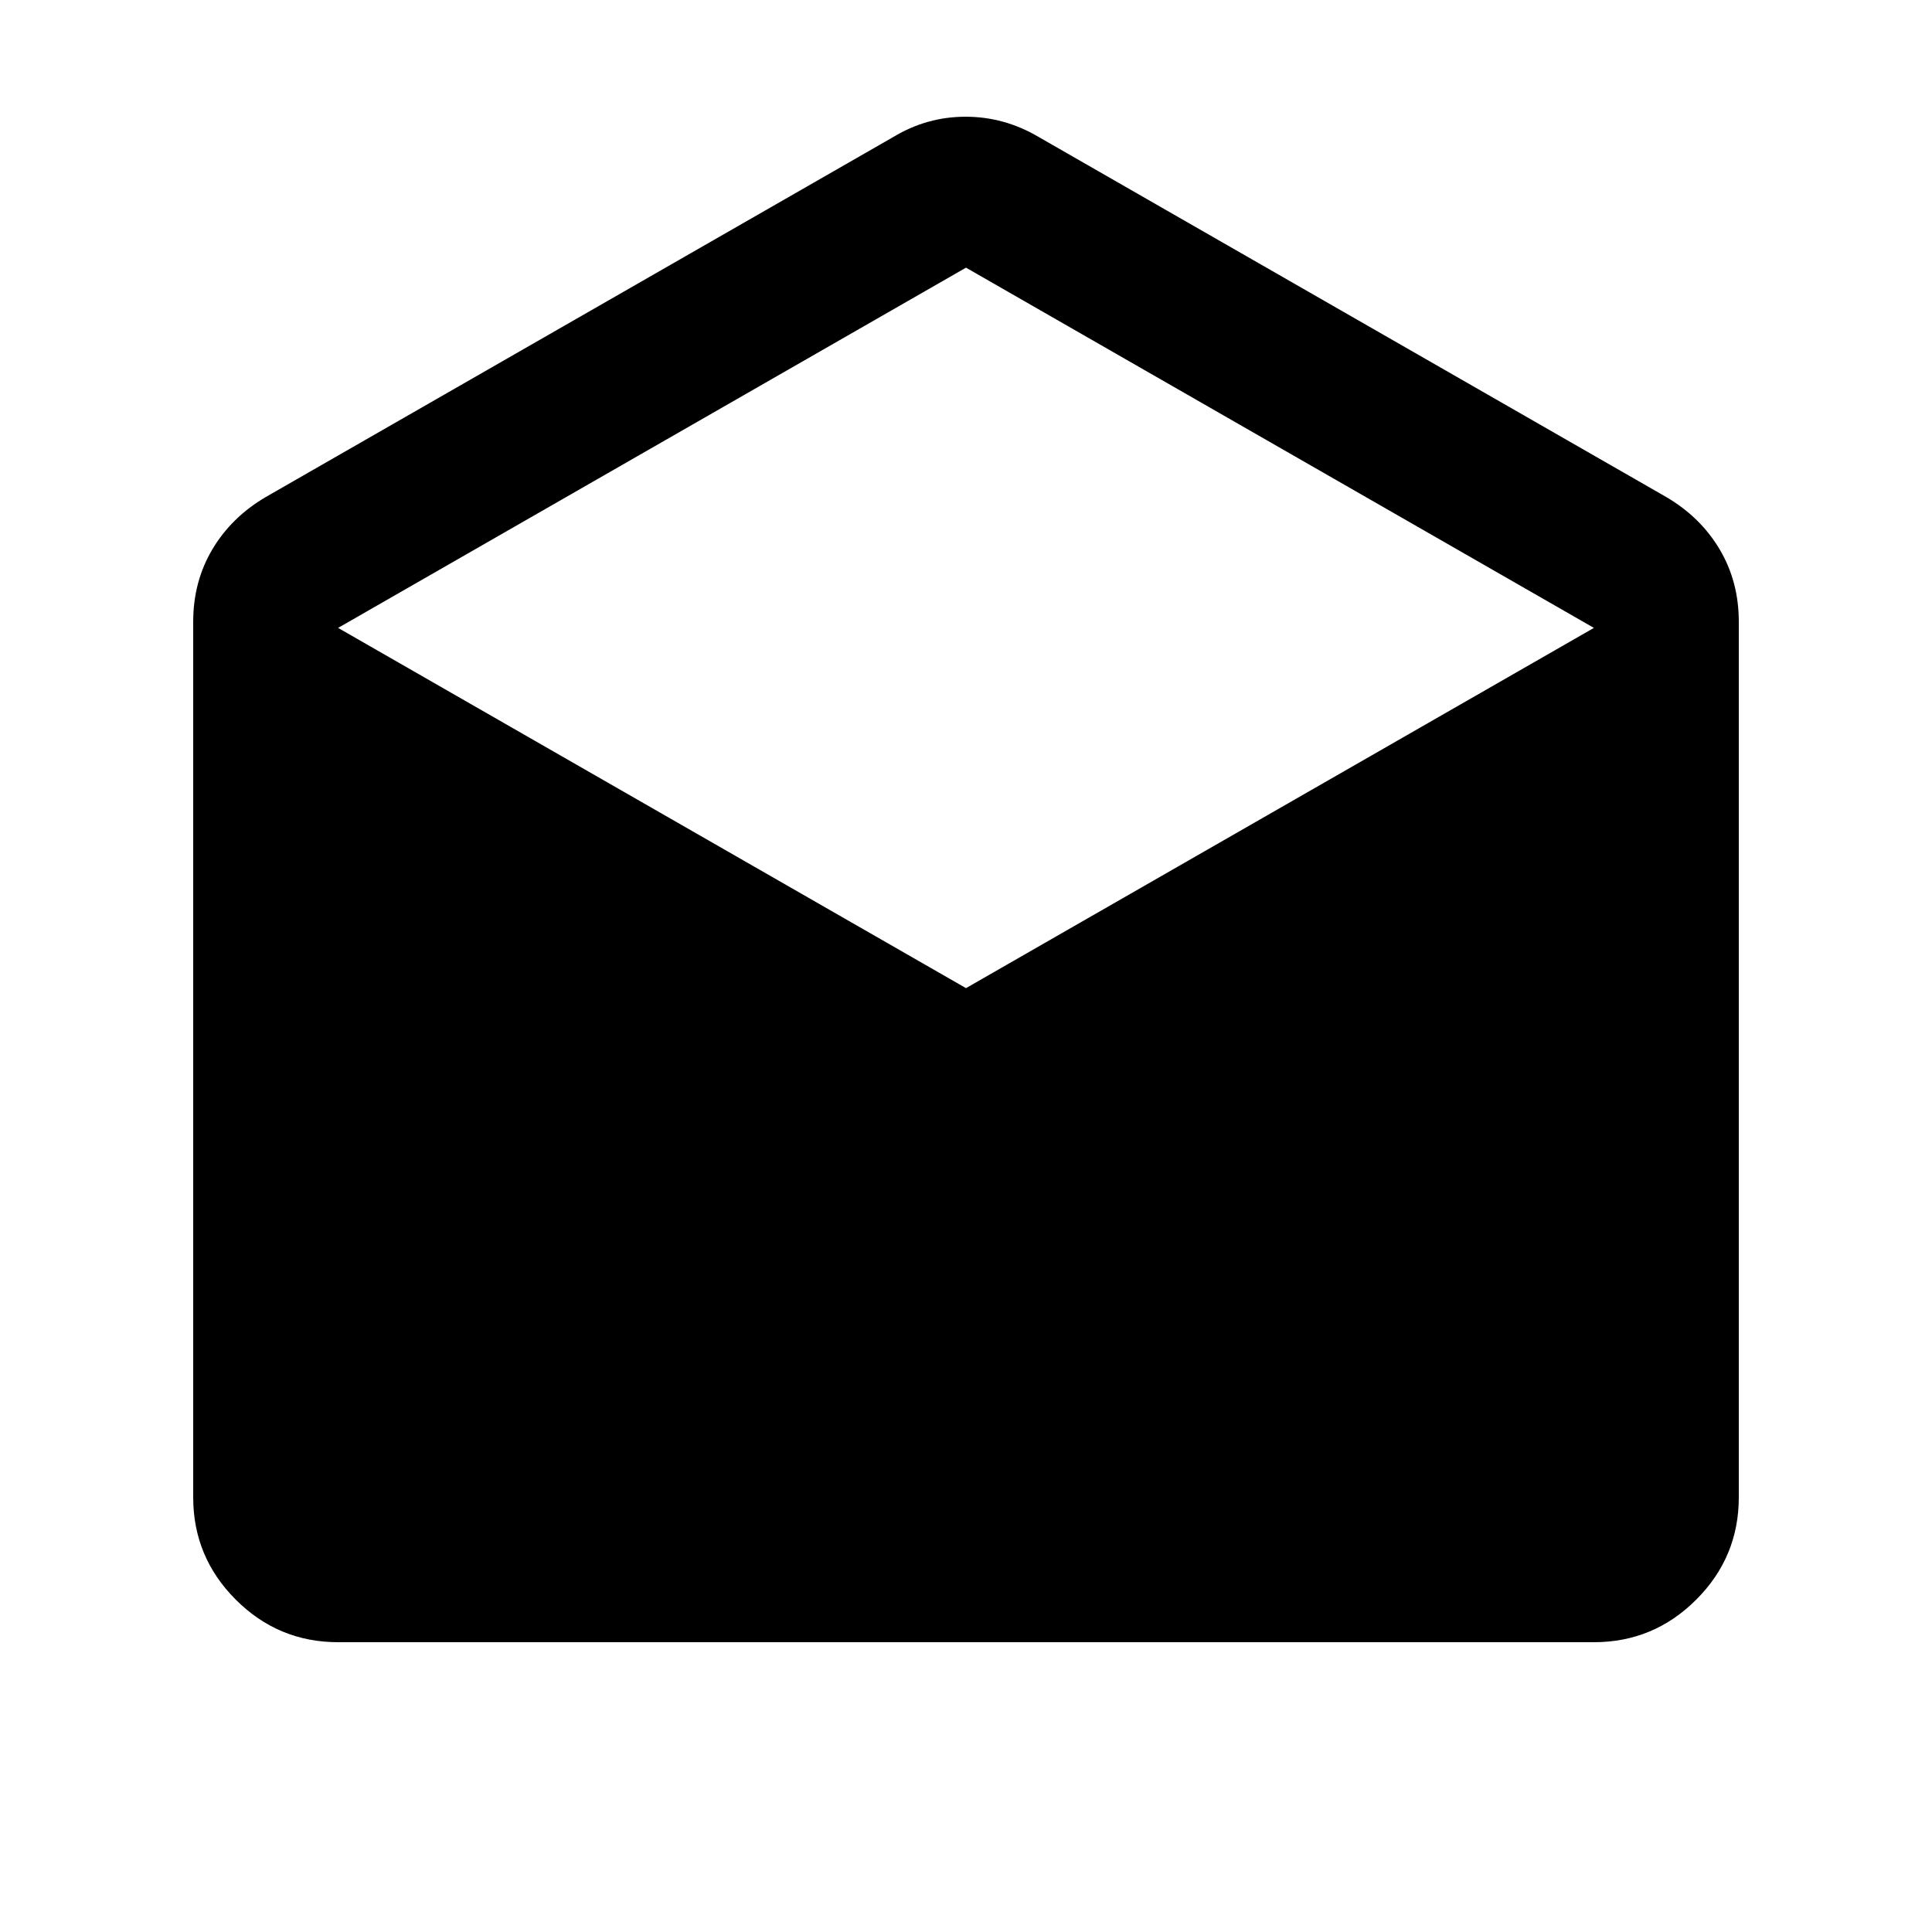 <svg xmlns="http://www.w3.org/2000/svg" height="20" viewBox="0 -960 960 960" width="20"><path d="m516-892 312 179q17 10 26.5 26t9.5 36v435q0 29.7-21.15 50.85Q821.7-144 792-144H168q-29.7 0-50.85-21.15Q96-186.3 96-216v-435q0-20 9.5-36t26.5-26l312-179q16.587-10 35.794-10Q499-902 516-892Zm-36 423 312-179-312-179-312 179 312 179Z"/></svg>